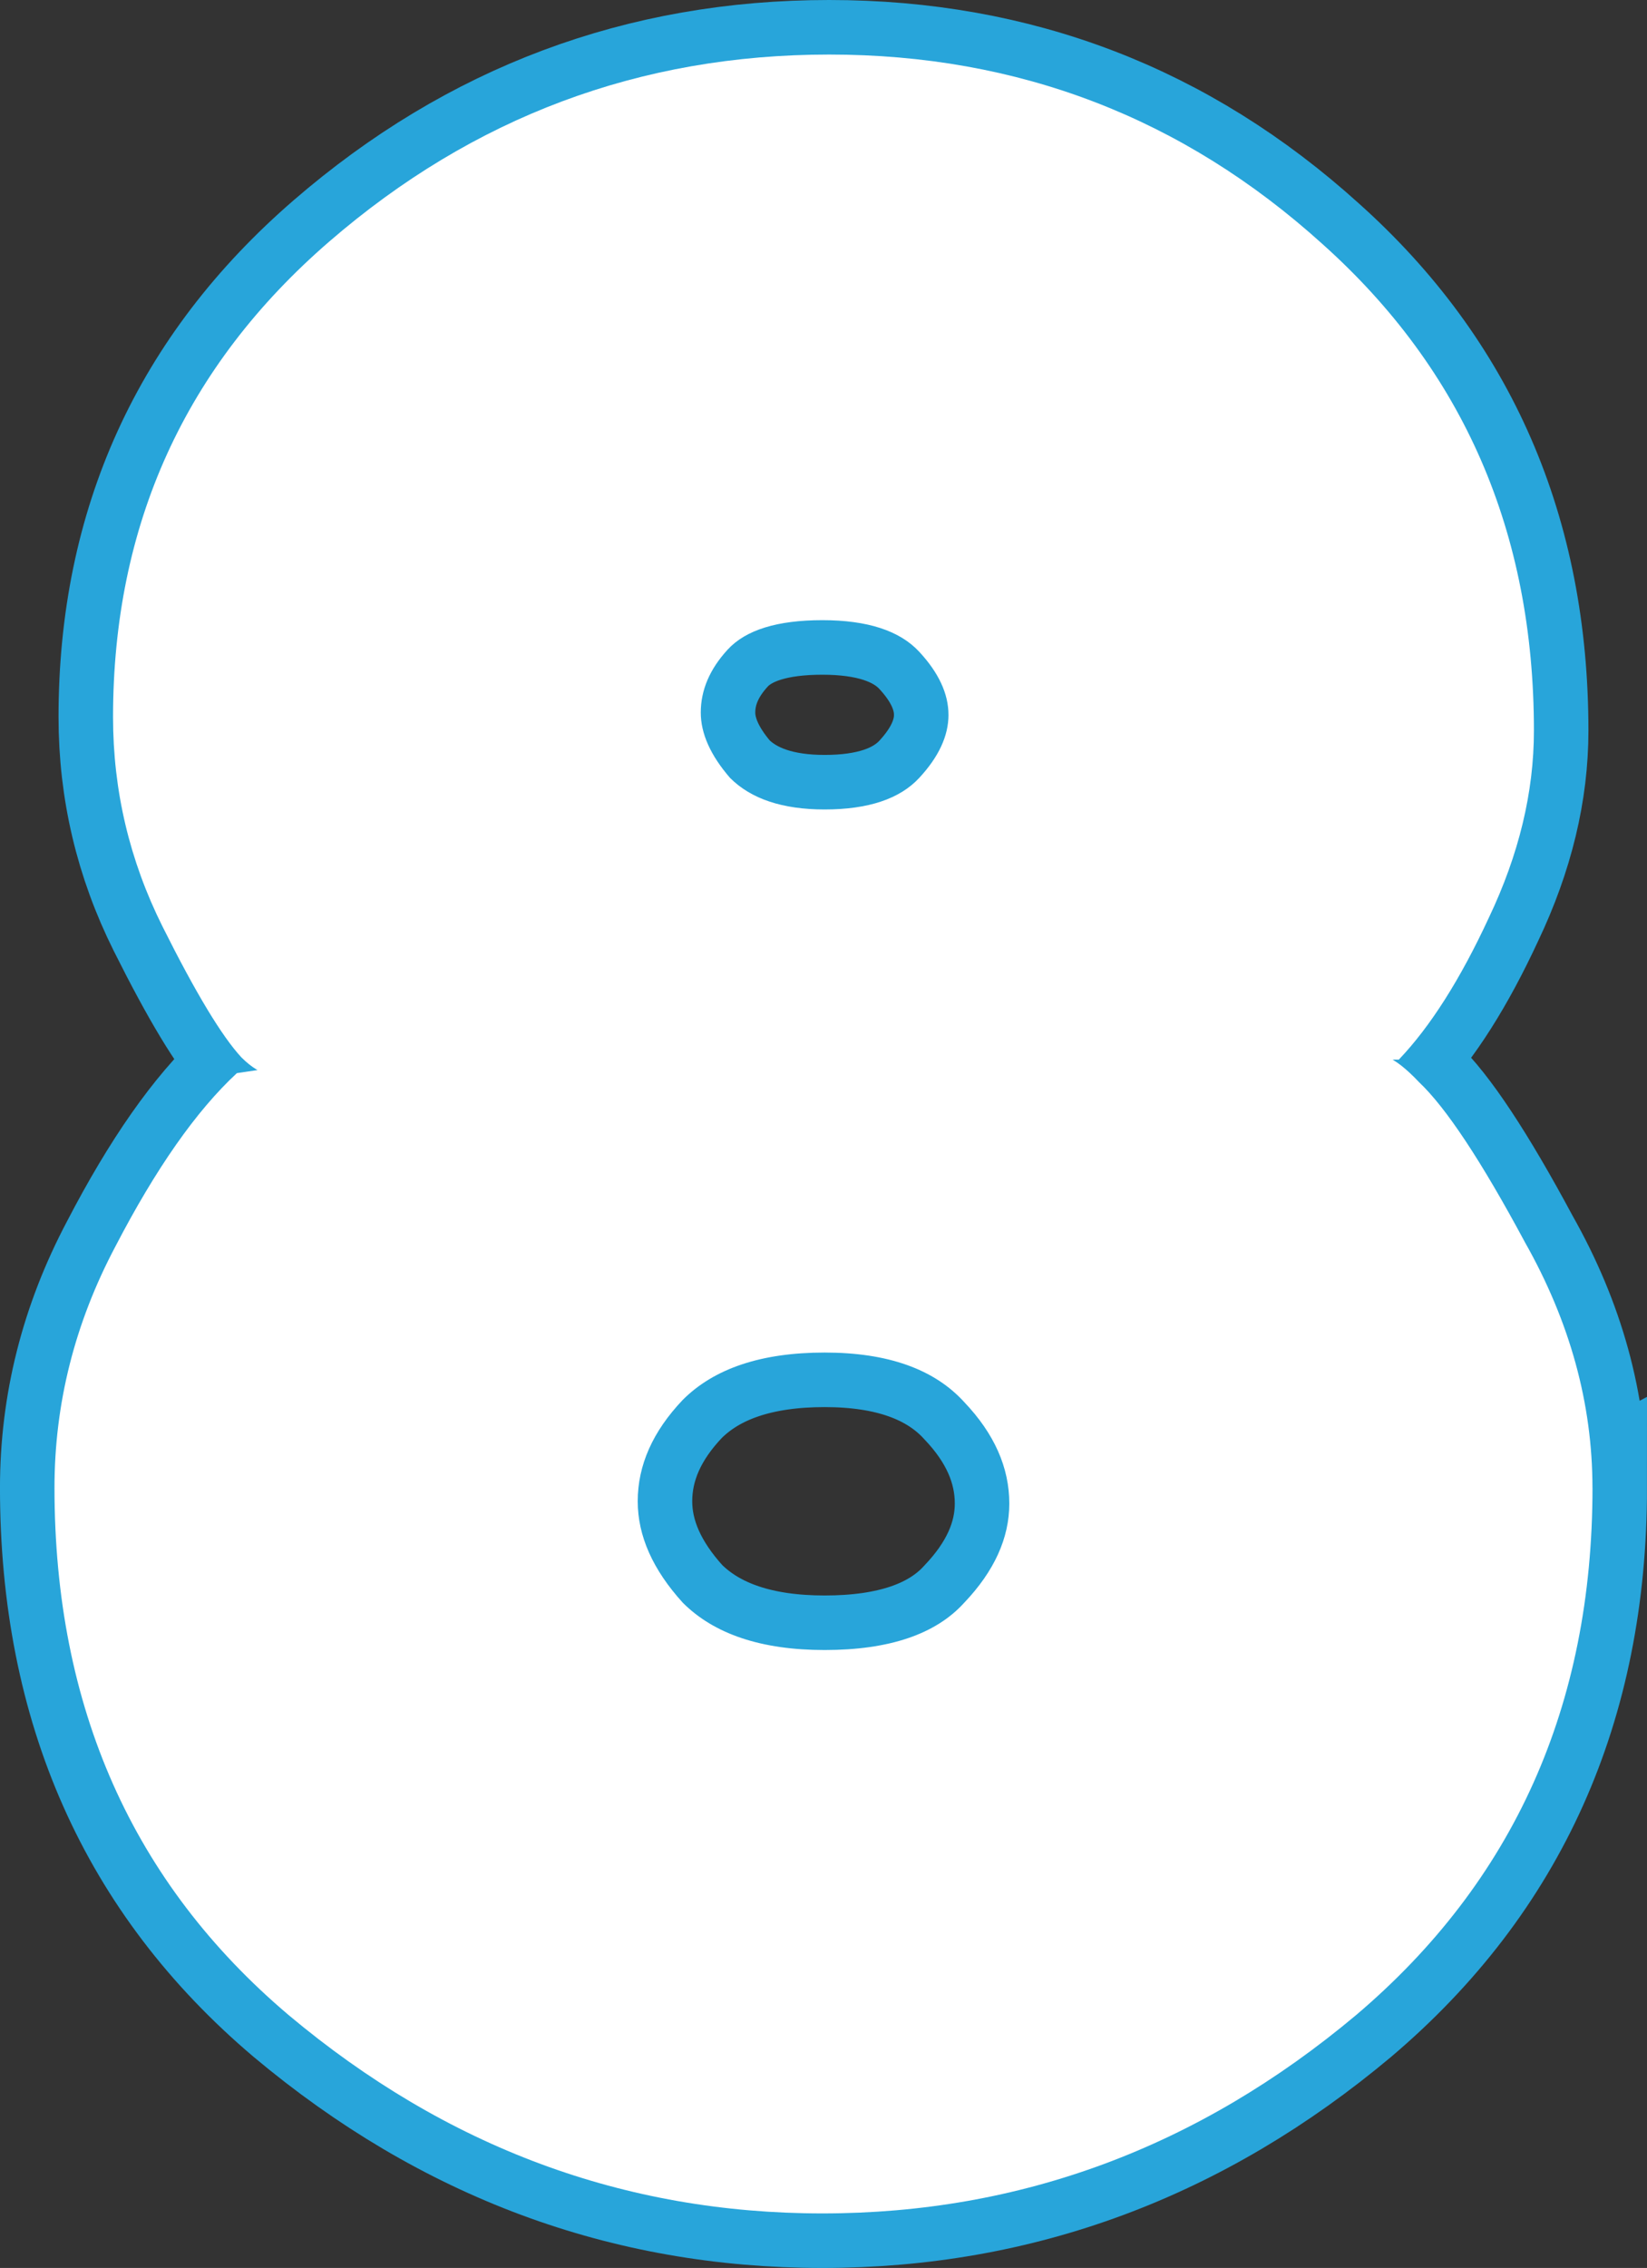 <svg version="1.1" xmlns="http://www.w3.org/2000/svg" xmlns:xlink="http://www.w3.org/1999/xlink" width="75.544" height="103.947" viewBox="0,0,75.544,103.947"><rect x="0" y="0" width="75.544" height="103.947" fill="#333333" stroke="none"/><g transform="translate(-202.228,-128.027)"><g data-paper-data="{&quot;isPaintingLayer&quot;:true}" fill="#ffffff" fill-rule="nonzero" stroke-linecap="square" stroke-linejoin="miter" stroke-miterlimit="10" stroke-dasharray="" stroke-dashoffset="0" style="mix-blend-mode: normal"><path d="M275.272,196.216c0,9.984 -3.615,18.04 -10.845,24.169c-7.23,6.059 -15.389,9.089 -24.479,9.089c-9.089,0 -17.249,-3.03 -24.479,-9.089c-7.161,-6.059 -10.742,-14.116 -10.742,-24.169c0,-3.856 0.93,-7.54 2.789,-11.051c1.859,-3.581 3.718,-6.232 5.577,-7.953l2.789,-0.413c-0.757,0.757 -1.618,0.654 -2.582,-0.31c-0.895,-0.964 -2.1,-2.961 -3.615,-5.991c-1.515,-3.03 -2.272,-6.232 -2.272,-9.605c0,-8.814 3.305,-16.078 9.915,-21.793c6.61,-5.715 14.253,-8.573 22.929,-8.573c8.676,0 16.216,2.892 22.619,8.676c6.473,5.784 9.709,13.22 9.709,22.31c0,2.823 -0.689,5.681 -2.066,8.573c-1.308,2.823 -2.685,4.992 -4.131,6.507h-1.653c0.551,-0.551 1.412,-0.207 2.582,1.033c1.239,1.171 2.858,3.615 4.854,7.333c2.066,3.649 3.099,7.402 3.099,11.258zM245.732,160.789c0,-0.964 -0.448,-1.928 -1.343,-2.892c-0.895,-0.964 -2.376,-1.446 -4.441,-1.446c-2.066,0 -3.512,0.448 -4.338,1.343c-0.826,0.895 -1.239,1.859 -1.239,2.892c0,0.964 0.448,1.962 1.343,2.995c0.964,0.964 2.41,1.446 4.338,1.446c1.997,0 3.443,-0.482 4.338,-1.446c0.895,-0.964 1.343,-1.928 1.343,-2.892zM233.545,201.483c1.446,1.446 3.615,2.169 6.507,2.169c2.961,0 5.095,-0.723 6.404,-2.169c1.377,-1.446 2.066,-2.961 2.066,-4.545c0,-1.653 -0.689,-3.202 -2.066,-4.648c-1.377,-1.515 -3.512,-2.272 -6.404,-2.272c-2.892,0 -5.061,0.723 -6.507,2.169c-1.377,1.446 -2.066,2.995 -2.066,4.648c0,1.584 0.689,3.133 2.066,4.648z" stroke="#28a5da" stroke-width="5"/><path d="M275.272,196.216c0,9.984 -3.615,18.04 -10.845,24.169c-7.23,6.059 -15.389,9.089 -24.479,9.089c-9.089,0 -17.249,-3.03 -24.479,-9.089c-7.161,-6.059 -10.742,-14.116 -10.742,-24.169c0,-3.856 0.93,-7.54 2.789,-11.051c1.859,-3.581 3.718,-6.232 5.577,-7.953l2.789,-0.413c-0.757,0.757 -1.618,0.654 -2.582,-0.31c-0.895,-0.964 -2.1,-2.961 -3.615,-5.991c-1.515,-3.03 -2.272,-6.232 -2.272,-9.605c0,-8.814 3.305,-16.078 9.915,-21.793c6.61,-5.715 14.253,-8.573 22.929,-8.573c8.676,0 16.216,2.892 22.619,8.676c6.473,5.784 9.709,13.22 9.709,22.31c0,2.823 -0.689,5.681 -2.066,8.573c-1.308,2.823 -2.685,4.992 -4.131,6.507h-1.653c0.551,-0.551 1.412,-0.207 2.582,1.033c1.239,1.171 2.858,3.615 4.854,7.333c2.066,3.649 3.099,7.402 3.099,11.258zM245.732,160.789c0,-0.964 -0.448,-1.928 -1.343,-2.892c-0.895,-0.964 -2.376,-1.446 -4.441,-1.446c-2.066,0 -3.512,0.448 -4.338,1.343c-0.826,0.895 -1.239,1.859 -1.239,2.892c0,0.964 0.448,1.962 1.343,2.995c0.964,0.964 2.41,1.446 4.338,1.446c1.997,0 3.443,-0.482 4.338,-1.446c0.895,-0.964 1.343,-1.928 1.343,-2.892zM233.545,201.483c1.446,1.446 3.615,2.169 6.507,2.169c2.961,0 5.095,-0.723 6.404,-2.169c1.377,-1.446 2.066,-2.961 2.066,-4.545c0,-1.653 -0.689,-3.202 -2.066,-4.648c-1.377,-1.515 -3.512,-2.272 -6.404,-2.272c-2.892,0 -5.061,0.723 -6.507,2.169c-1.377,1.446 -2.066,2.995 -2.066,4.648c0,1.584 0.689,3.133 2.066,4.648z" stroke="none" stroke-width="1"/></g></g></svg>